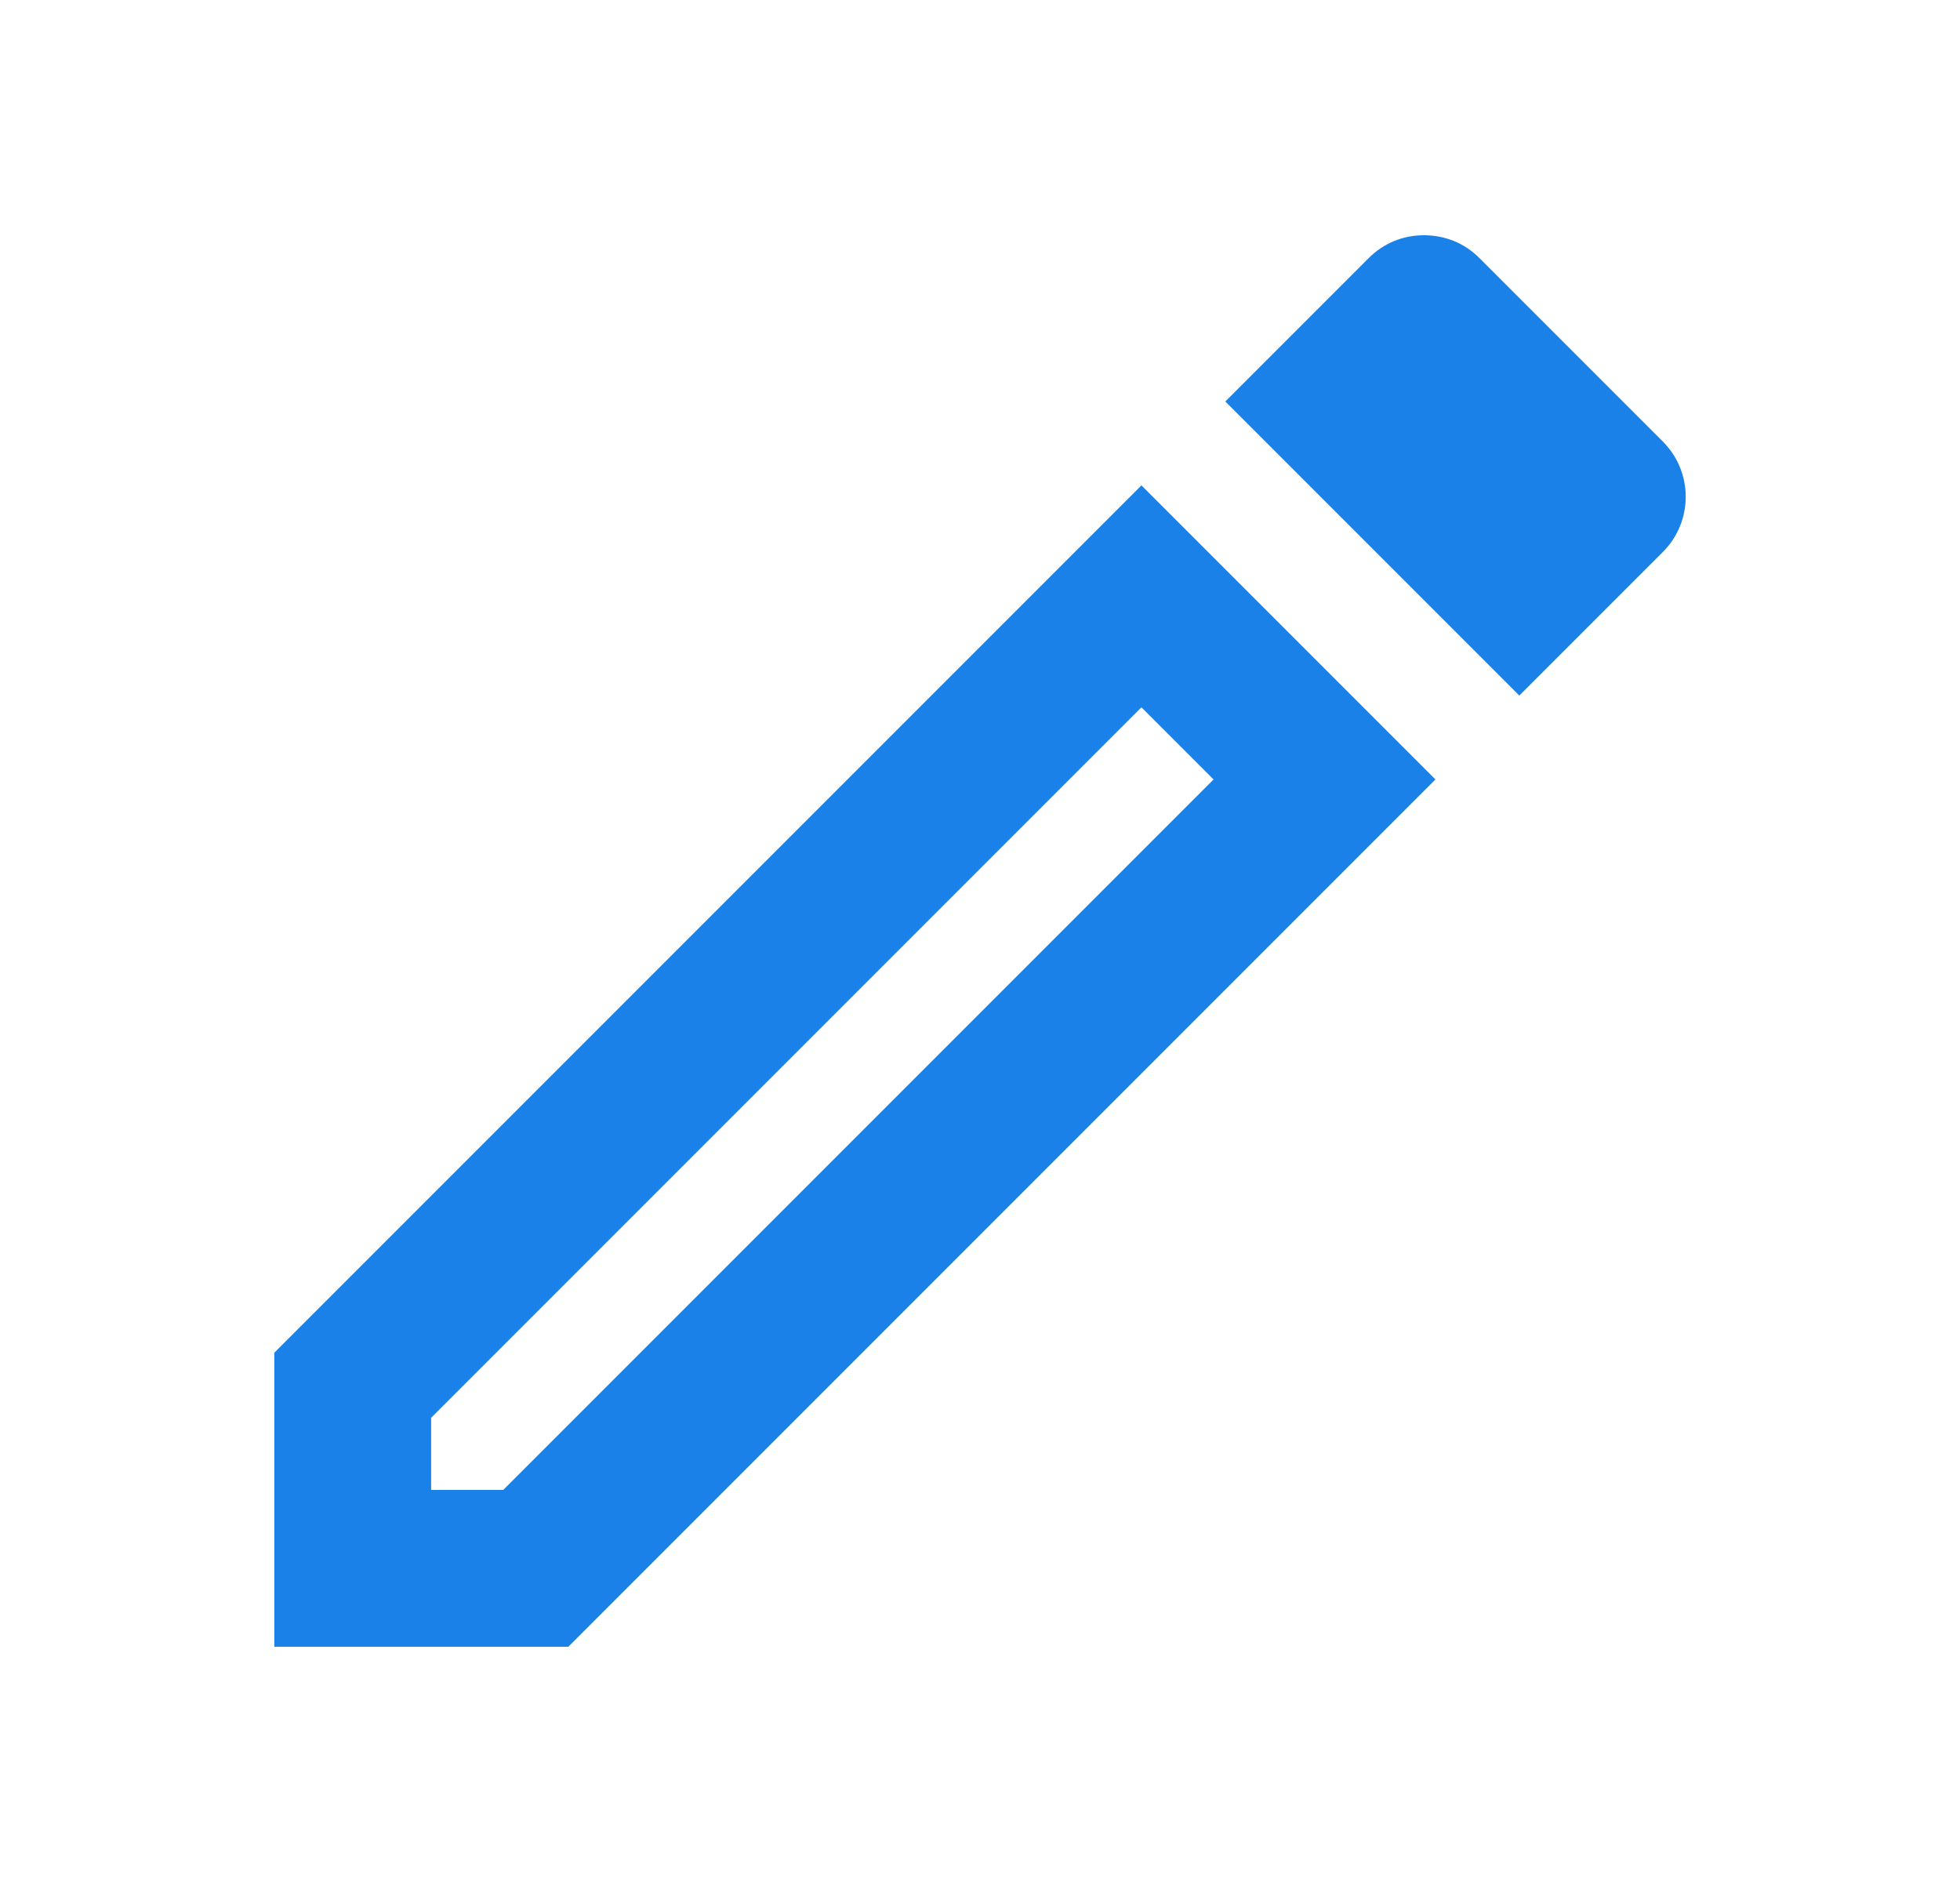 <svg width="25" height="24" viewBox="0 0 25 24" fill="none" xmlns="http://www.w3.org/2000/svg">
<path d="M3.499 17.25V21H7.249L18.309 9.94L14.559 6.19L3.499 17.25ZM6.419 19H5.499V18.08L14.559 9.02L15.479 9.94L6.419 19ZM21.209 5.63L18.869 3.29C18.669 3.09 18.419 3 18.159 3C17.899 3 17.649 3.1 17.459 3.29L15.629 5.12L19.379 8.87L21.209 7.04C21.599 6.65 21.599 6.02 21.209 5.63Z" fill="#1A81E8"/>
</svg>
